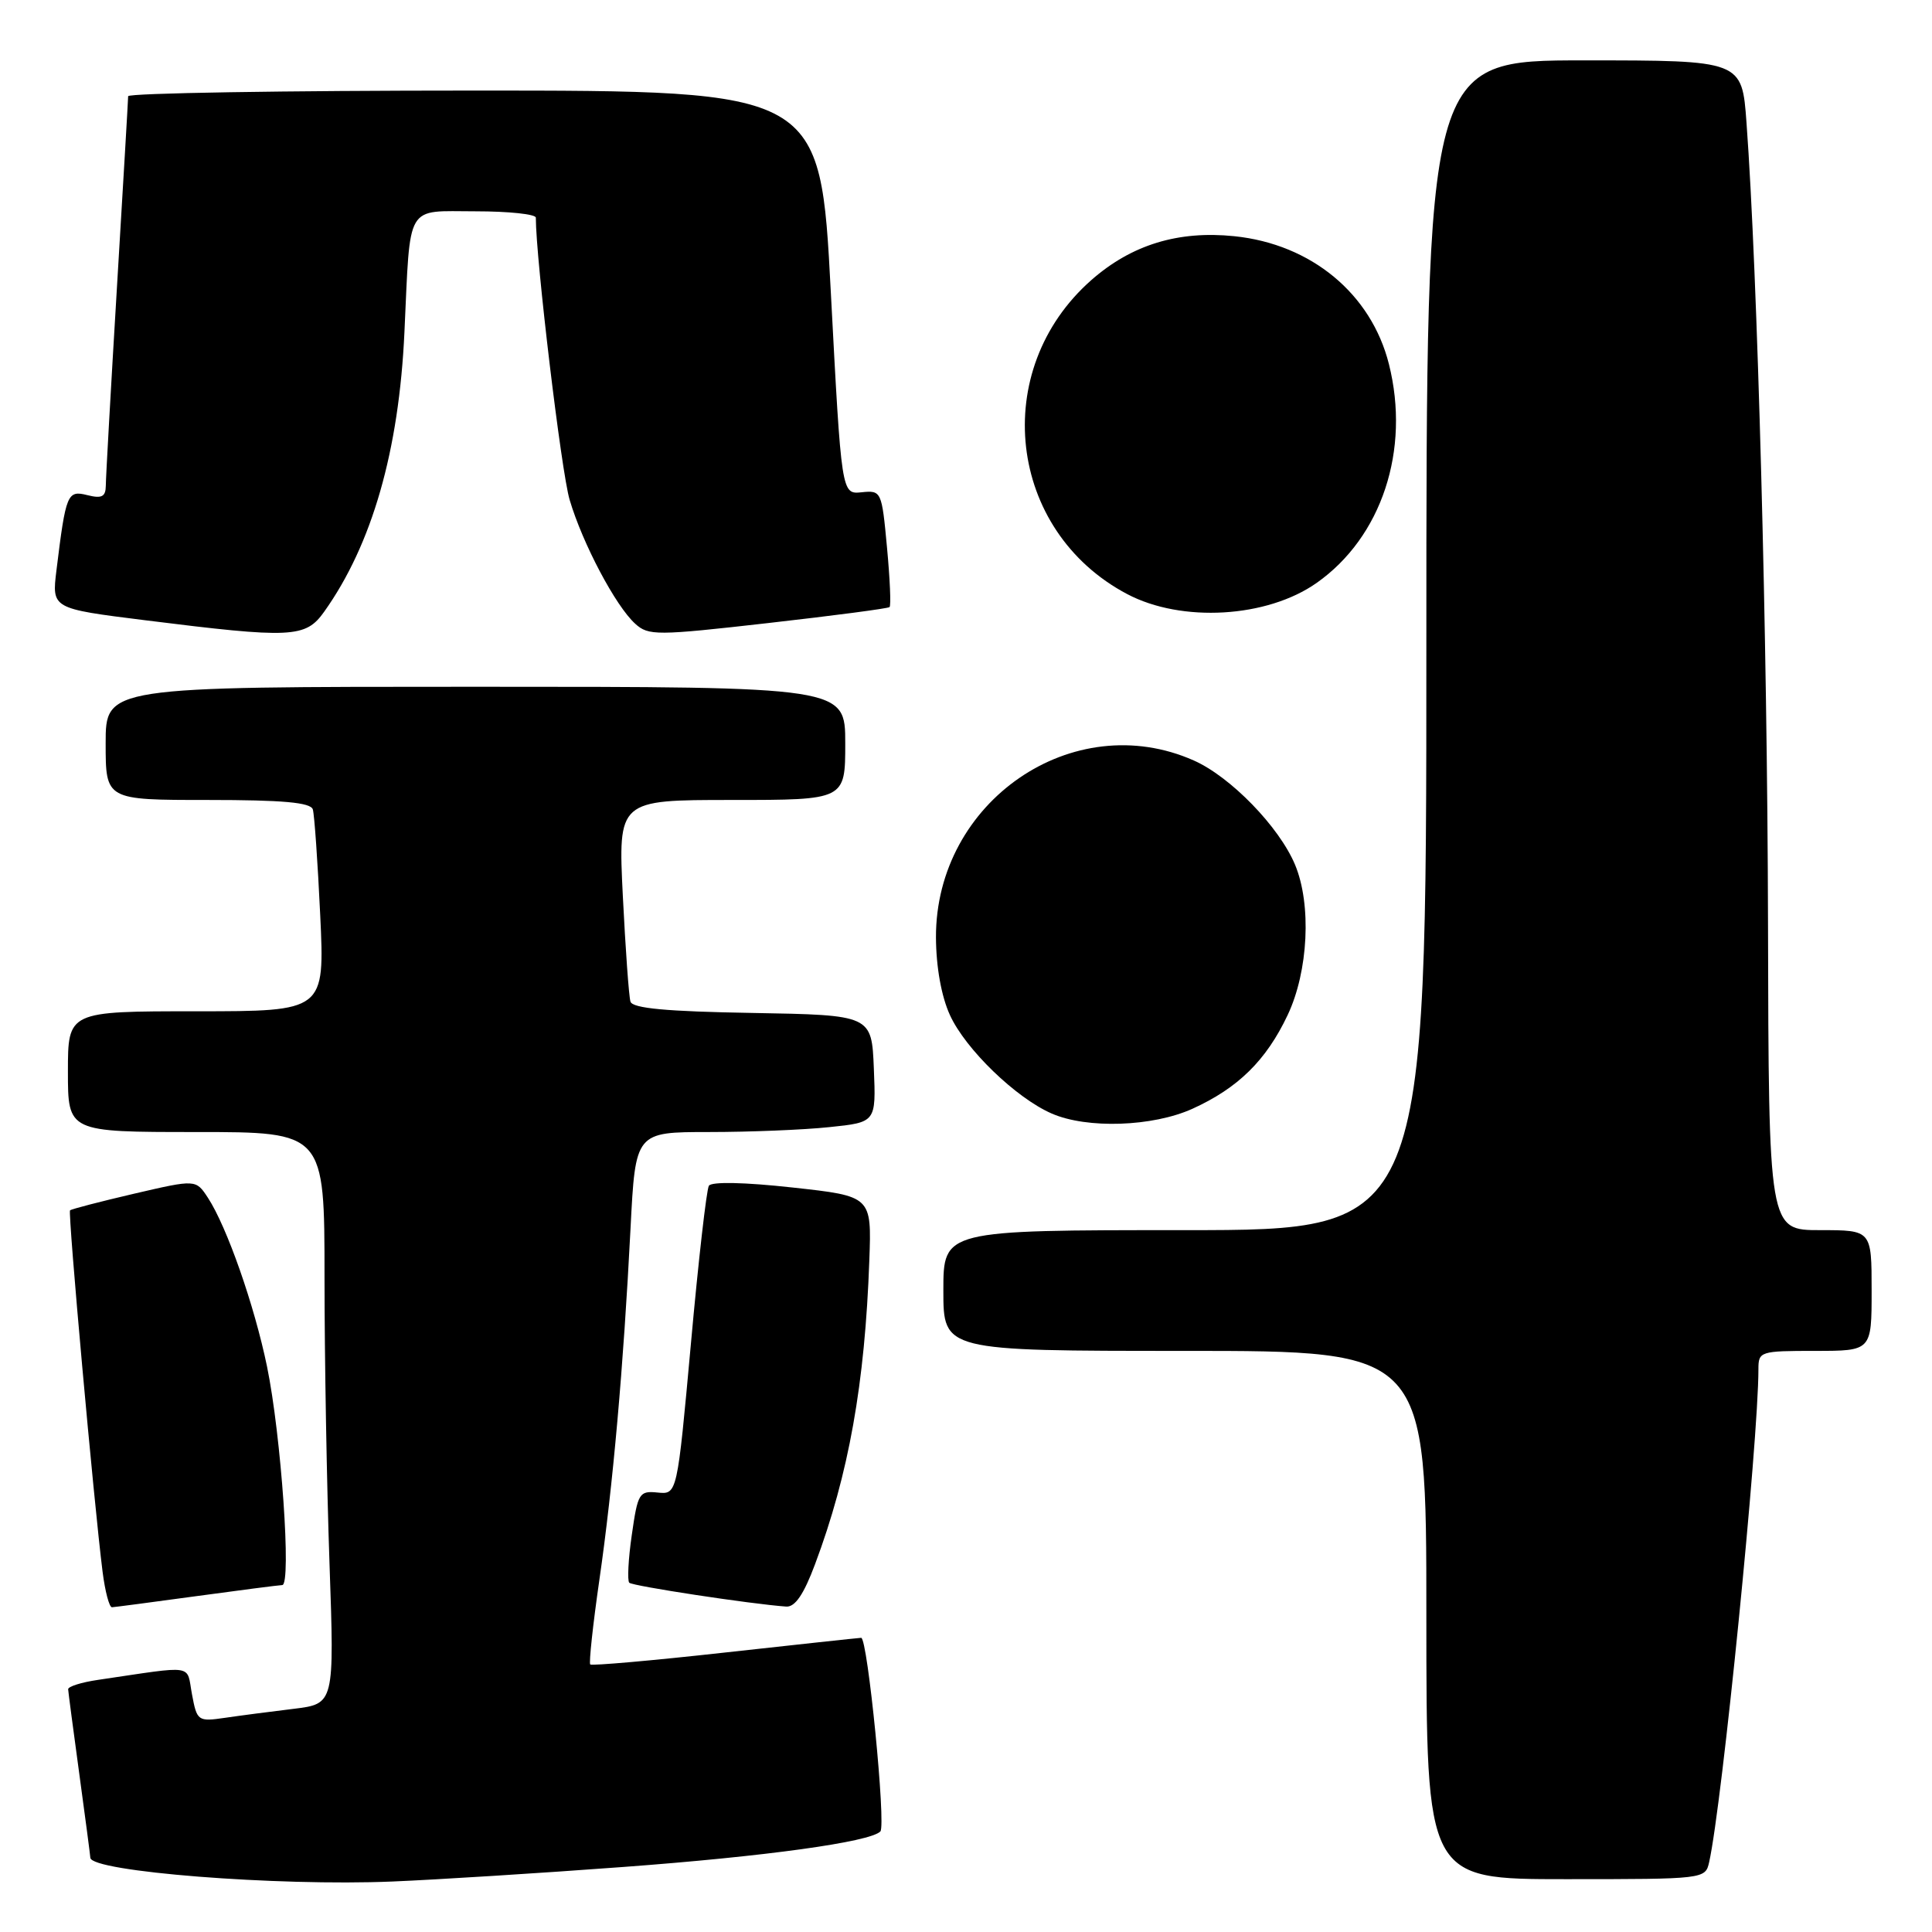 <?xml version="1.0" encoding="UTF-8" standalone="no"?>
<!DOCTYPE svg PUBLIC "-//W3C//DTD SVG 1.1//EN" "http://www.w3.org/Graphics/SVG/1.1/DTD/svg11.dtd" >
<svg xmlns="http://www.w3.org/2000/svg" xmlns:xlink="http://www.w3.org/1999/xlink" version="1.1" viewBox="0 0 256 256">
 <g >
 <path fill="currentColor"
d=" M 82.50 247.39 C 101.41 245.99 115.25 244.08 116.65 242.68 C 117.43 241.91 114.96 216.99 114.11 217.02 C 113.78 217.03 105.64 217.91 96.04 218.97 C 86.43 220.04 78.41 220.74 78.21 220.55 C 78.02 220.35 78.56 215.31 79.42 209.34 C 81.21 196.95 82.61 181.17 83.55 162.75 C 84.20 150.00 84.20 150.00 93.95 150.00 C 99.32 150.00 106.49 149.71 109.89 149.35 C 116.08 148.71 116.08 148.71 115.79 141.60 C 115.50 134.50 115.50 134.50 99.71 134.22 C 88.33 134.03 83.81 133.61 83.54 132.72 C 83.33 132.05 82.88 125.76 82.53 118.75 C 81.90 106.00 81.90 106.00 96.95 106.00 C 112.00 106.00 112.00 106.00 112.00 98.50 C 112.00 91.00 112.00 91.00 63.00 91.00 C 14.00 91.00 14.00 91.00 14.00 98.50 C 14.00 106.00 14.00 106.00 27.53 106.00 C 37.48 106.00 41.16 106.33 41.45 107.25 C 41.66 107.94 42.10 114.24 42.43 121.25 C 43.03 134.00 43.03 134.00 26.02 134.00 C 9.00 134.00 9.00 134.00 9.00 142.00 C 9.00 150.00 9.00 150.00 26.00 150.00 C 43.00 150.00 43.00 150.00 43.00 169.25 C 43.00 179.84 43.30 196.89 43.66 207.13 C 44.31 225.77 44.31 225.77 38.90 226.43 C 35.93 226.79 31.84 227.32 29.81 227.62 C 26.22 228.14 26.10 228.05 25.44 224.51 C 24.68 220.46 26.05 220.67 13.00 222.59 C 10.80 222.91 9.01 223.47 9.03 223.84 C 9.05 224.20 9.71 229.22 10.50 235.00 C 11.29 240.78 11.95 245.80 11.97 246.16 C 12.06 248.00 36.73 249.95 52.00 249.31 C 57.78 249.07 71.50 248.21 82.50 247.39 Z  M 226.47 246.75 C 228.19 239.09 233.00 191.00 233.00 181.42 C 233.00 179.07 233.23 179.00 240.50 179.00 C 248.00 179.00 248.00 179.00 248.00 171.00 C 248.00 163.00 248.00 163.00 241.18 163.00 C 234.36 163.00 234.36 163.00 234.27 122.25 C 234.19 84.71 232.89 36.24 231.42 16.25 C 230.82 8.00 230.82 8.00 209.91 8.00 C 189.00 8.00 189.00 8.00 189.00 85.50 C 189.00 163.00 189.00 163.00 157.00 163.00 C 125.00 163.00 125.00 163.00 125.00 171.00 C 125.00 179.00 125.00 179.00 157.00 179.00 C 189.00 179.00 189.00 179.00 189.00 214.00 C 189.00 249.00 189.00 249.00 207.48 249.00 C 225.83 249.00 225.97 248.98 226.47 246.75 Z  M 26.00 211.50 C 31.78 210.71 36.90 210.05 37.40 210.03 C 38.64 209.99 37.26 190.20 35.38 181.06 C 33.70 172.93 30.06 162.55 27.55 158.71 C 25.95 156.27 25.95 156.27 17.77 158.17 C 13.27 159.22 9.45 160.21 9.28 160.38 C 8.98 160.69 12.44 199.15 13.59 208.25 C 13.92 210.86 14.48 212.99 14.84 212.97 C 15.20 212.95 20.22 212.29 26.00 211.50 Z  M 108.00 207.26 C 112.46 195.36 114.61 183.33 115.19 167.00 C 115.50 158.50 115.50 158.50 105.00 157.35 C 98.66 156.65 94.27 156.56 93.93 157.12 C 93.62 157.62 92.54 167.04 91.55 178.04 C 89.73 198.03 89.73 198.03 87.14 197.77 C 84.70 197.52 84.51 197.84 83.72 203.36 C 83.25 206.58 83.11 209.44 83.38 209.72 C 83.83 210.16 99.52 212.55 104.18 212.88 C 105.35 212.96 106.51 211.26 108.00 207.26 Z  M 158.00 146.92 C 164.04 144.18 167.78 140.51 170.62 134.50 C 173.37 128.69 173.80 119.85 171.60 114.58 C 169.50 109.56 163.06 102.93 158.19 100.77 C 142.20 93.67 123.96 106.19 124.02 124.22 C 124.04 128.12 124.73 132.01 125.87 134.50 C 127.92 139.01 134.62 145.49 139.36 147.55 C 144.05 149.60 152.74 149.30 158.00 146.92 Z  M 42.96 81.05 C 49.30 72.15 52.87 59.72 53.59 44.00 C 54.40 26.70 53.63 28.00 63.02 28.00 C 67.41 28.00 71.00 28.38 71.00 28.84 C 71.00 34.28 74.38 62.56 75.48 66.23 C 77.20 72.04 81.58 80.31 84.17 82.65 C 85.92 84.24 86.98 84.24 101.77 82.56 C 110.42 81.58 117.67 80.63 117.87 80.44 C 118.08 80.25 117.92 76.68 117.53 72.52 C 116.84 65.07 116.78 64.96 114.16 65.23 C 111.50 65.50 111.50 65.50 110.09 38.75 C 108.69 12.00 108.69 12.00 62.84 12.00 C 37.63 12.00 16.99 12.34 16.98 12.75 C 16.98 13.16 16.31 24.52 15.50 38.00 C 14.69 51.48 14.02 63.34 14.02 64.36 C 14.00 65.82 13.49 66.09 11.58 65.61 C 8.92 64.94 8.73 65.39 7.48 75.57 C 6.86 80.64 6.86 80.64 19.18 82.18 C 38.69 84.62 40.48 84.54 42.96 81.05 Z  M 174.46 77.24 C 183.08 71.18 186.90 59.63 184.04 48.25 C 181.70 38.93 173.75 32.35 163.57 31.30 C 156.13 30.53 149.93 32.43 144.61 37.11 C 131.07 49.03 133.50 70.35 149.36 78.72 C 156.58 82.53 167.89 81.87 174.46 77.24 Z "/>
</g>
</svg>